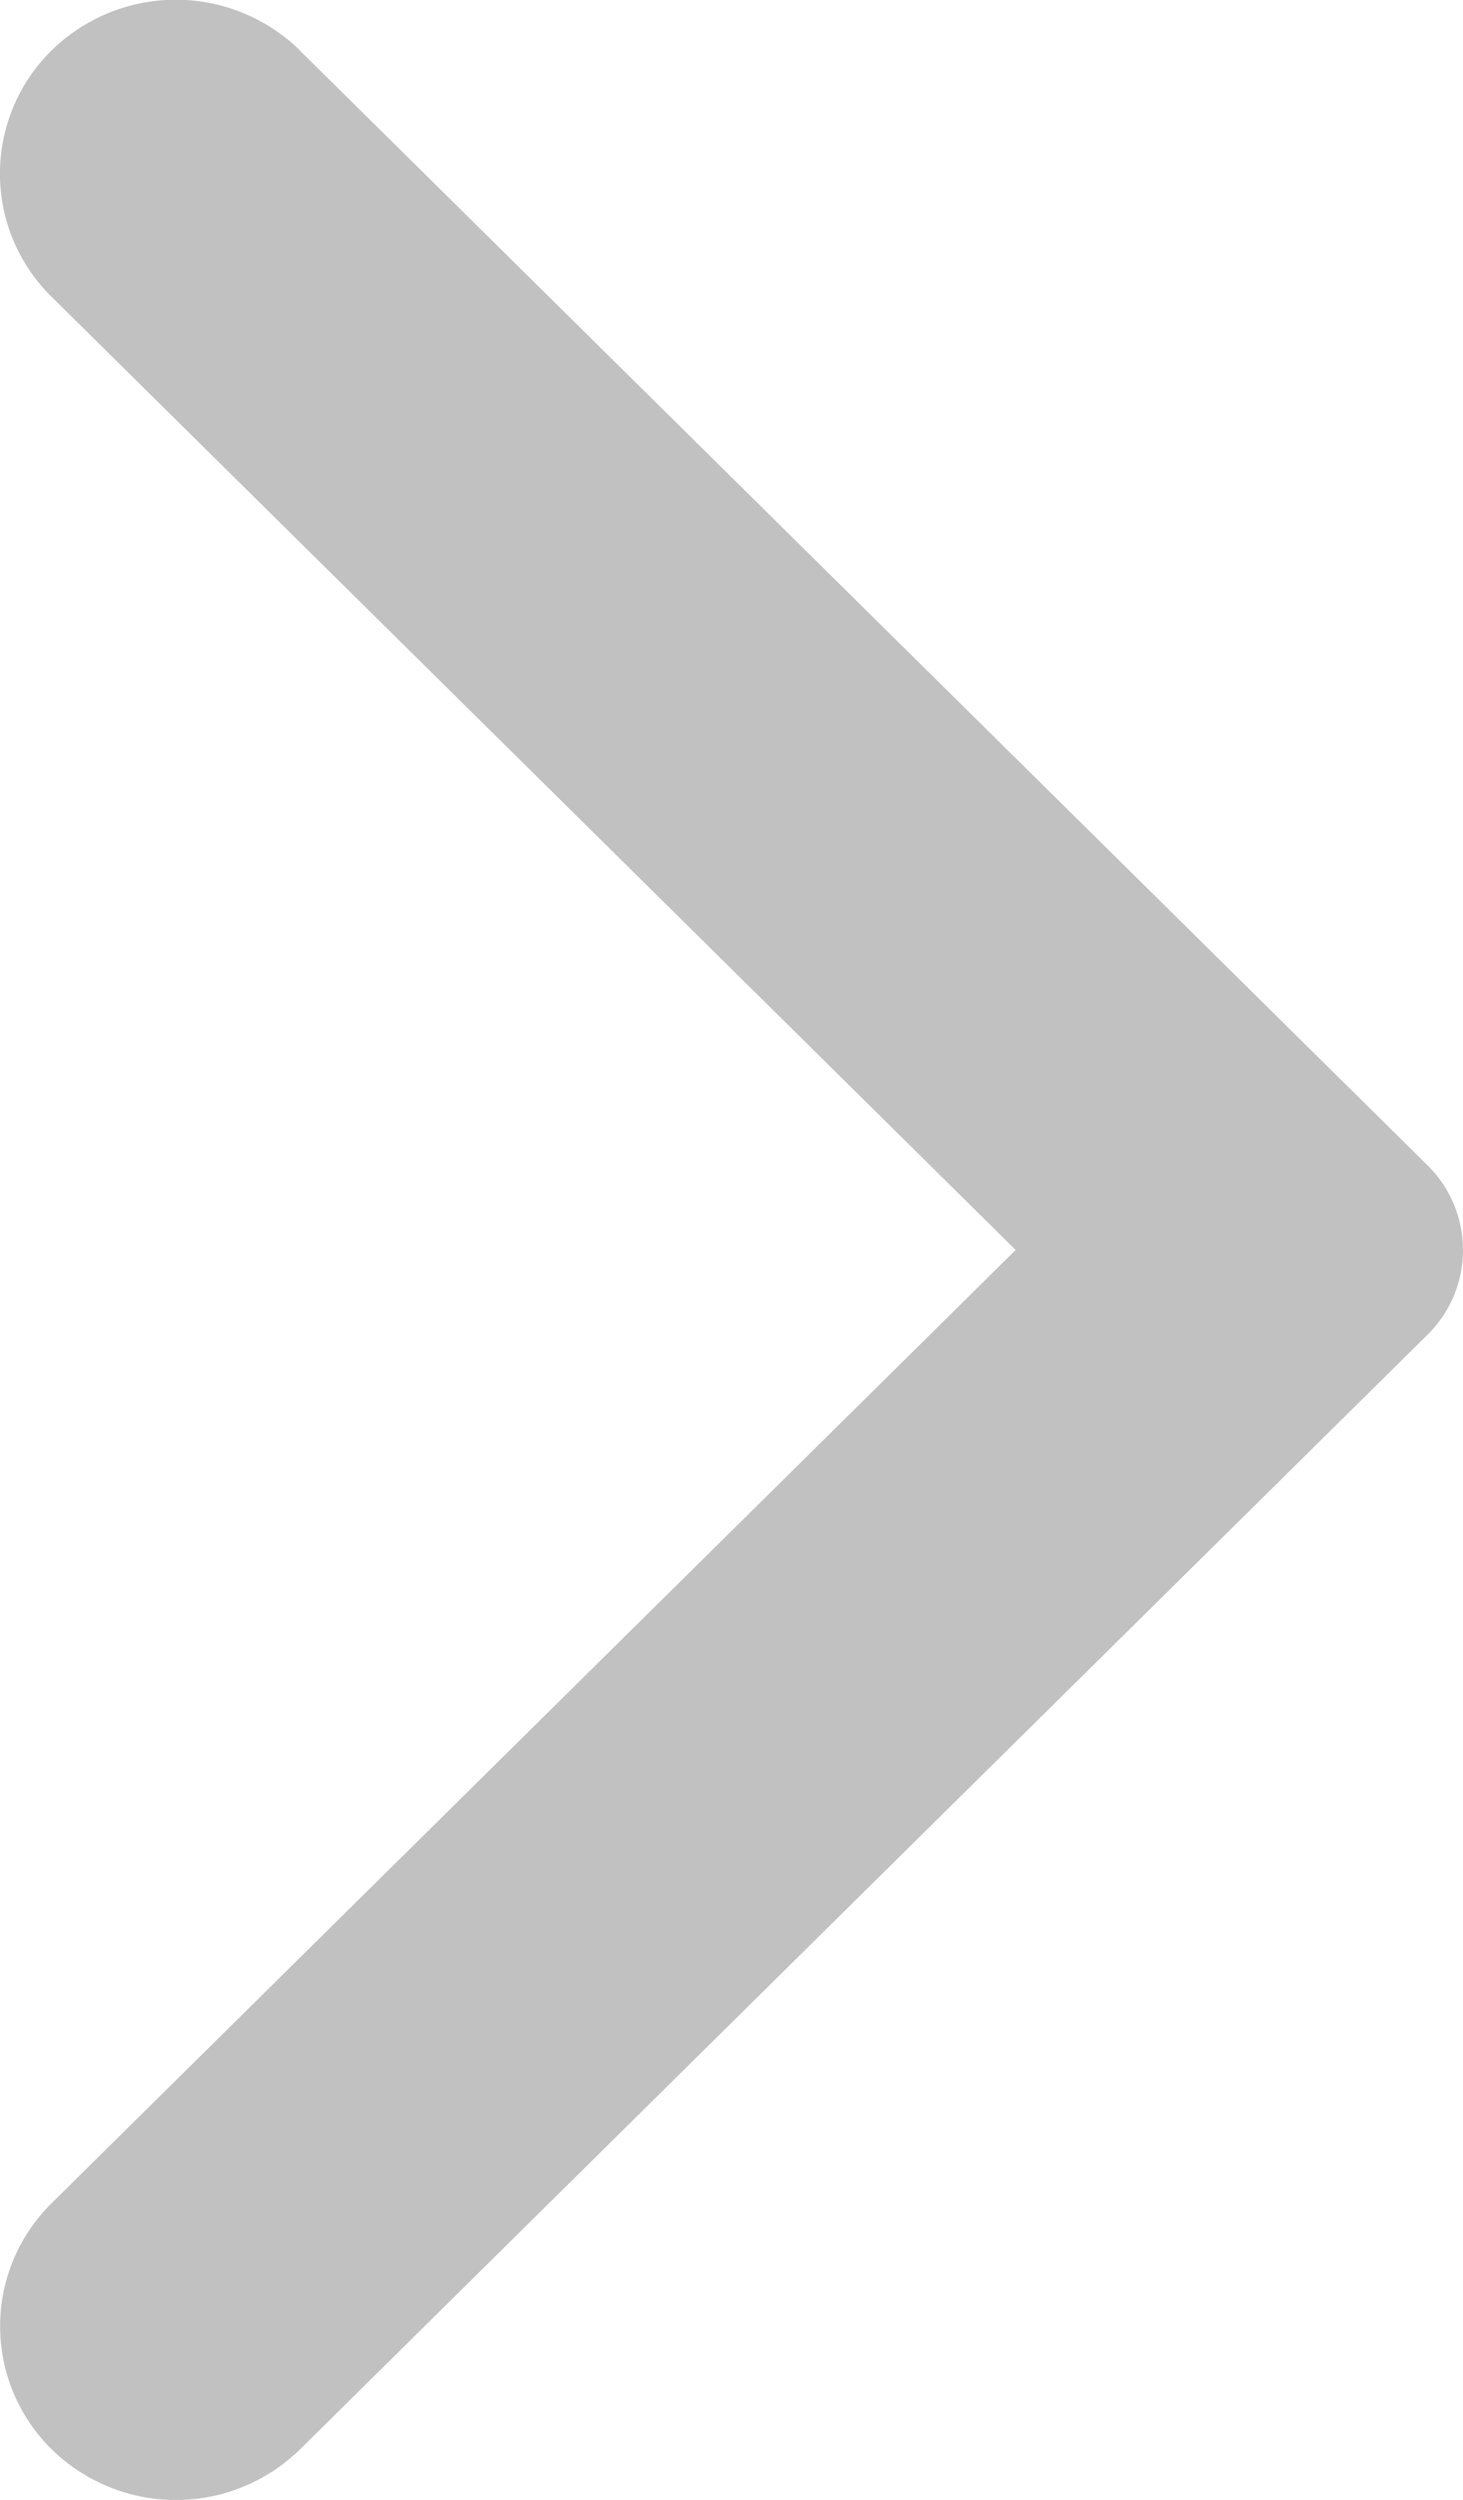 <svg xmlns="http://www.w3.org/2000/svg" viewBox="0 0 14.943 25.528">
  <defs>
    <style>
      .cls-1 {
        fill: #c1c1c1;
      }
    </style>
  </defs>
  <g id="组_911" data-name="组 911" transform="translate(-436.654 -809.868)">
    <path id="Chevron" class="cls-1" d="M11.876,25.009.364,13.631a1.214,1.214,0,0,1,0-1.733L11.876.52a1.813,1.813,0,0,1,2.541,0,1.763,1.763,0,0,1,0,2.51L4.569,12.765,14.418,22.5a1.764,1.764,0,0,1,0,2.512,1.813,1.813,0,0,1-2.541,0" transform="translate(451.597 835.397) rotate(180)"/>
  </g>
</svg>
